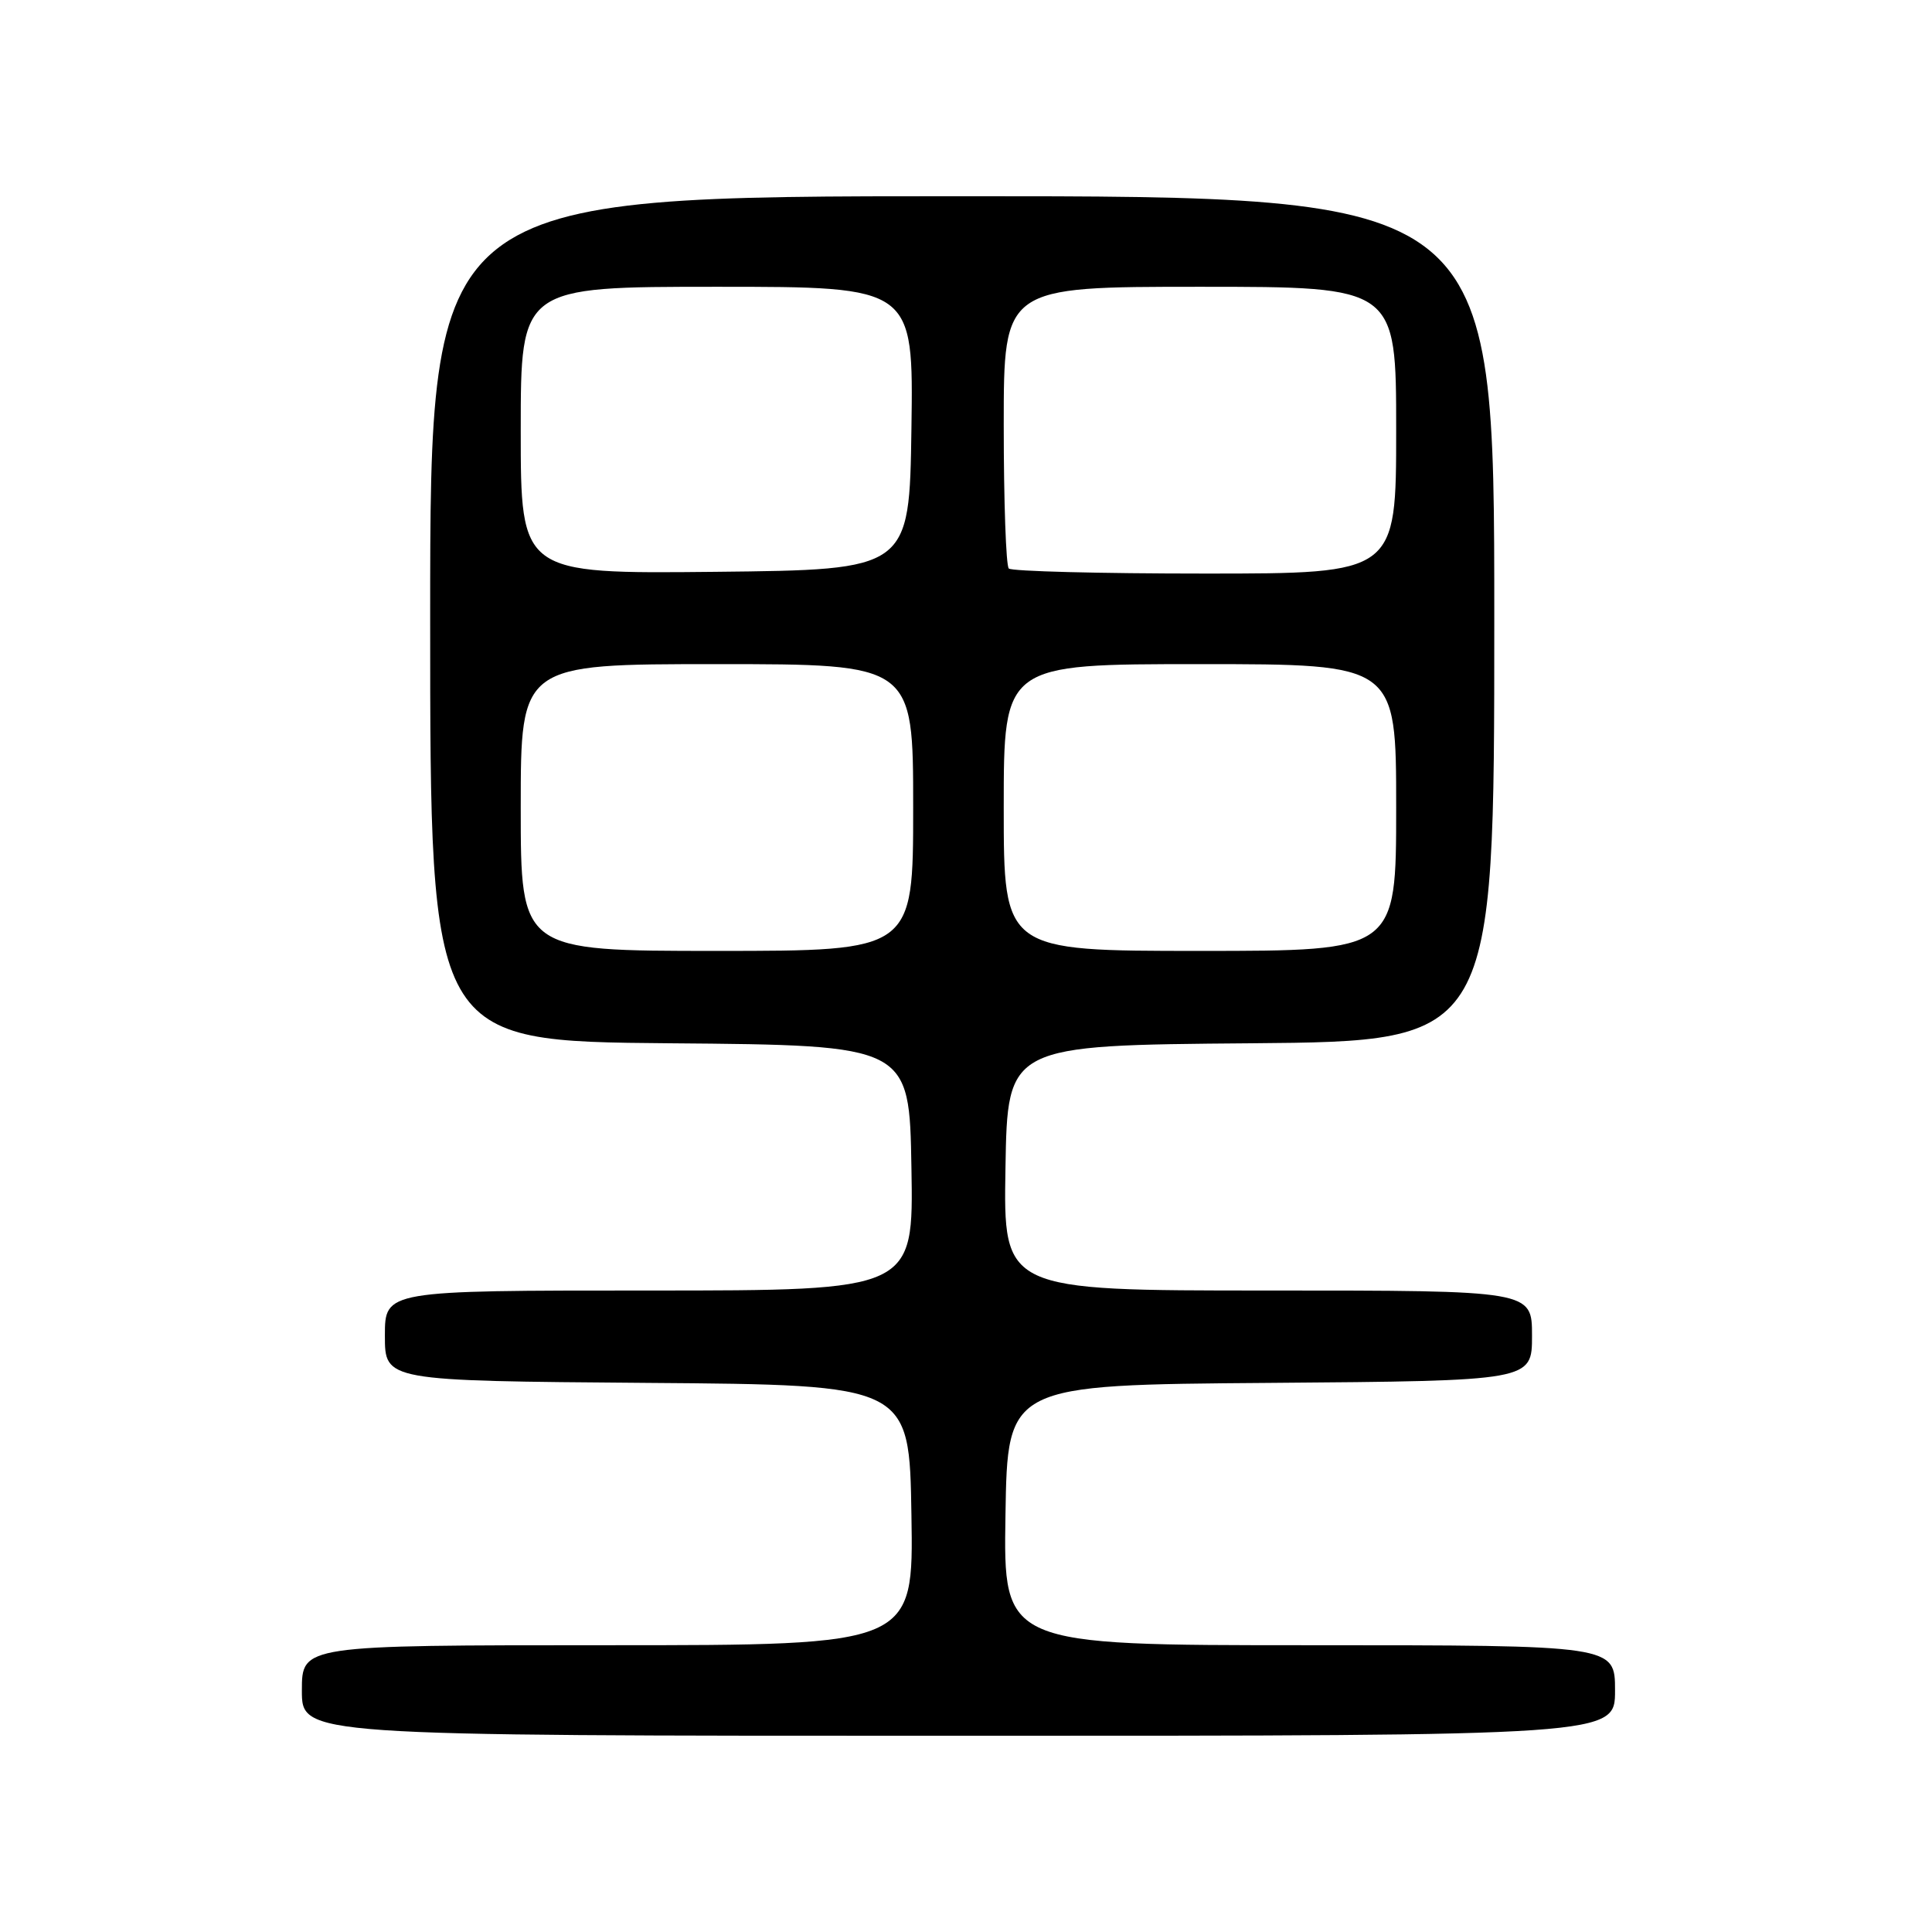 <?xml version="1.0" encoding="UTF-8" standalone="no"?>
<!DOCTYPE svg PUBLIC "-//W3C//DTD SVG 1.1//EN" "http://www.w3.org/Graphics/SVG/1.1/DTD/svg11.dtd" >
<svg xmlns="http://www.w3.org/2000/svg" xmlns:xlink="http://www.w3.org/1999/xlink" version="1.1" viewBox="0 0 256 256">
 <g >
 <path fill="currentColor"
d=" M 214.00 224.00 C 214.00 218.00 214.00 218.00 173.48 218.00 C 132.95 218.00 132.95 218.00 133.23 200.75 C 133.50 183.50 133.50 183.50 168.25 183.24 C 203.00 182.97 203.00 182.97 203.00 176.99 C 203.00 171.00 203.00 171.00 167.98 171.00 C 132.95 171.00 132.95 171.00 133.23 154.75 C 133.50 138.50 133.50 138.50 165.75 138.24 C 198.00 137.97 198.00 137.97 198.00 81.99 C 198.00 26.00 198.00 26.00 127.50 26.00 C 57.00 26.00 57.00 26.00 57.00 81.99 C 57.00 137.97 57.00 137.97 88.75 138.24 C 120.50 138.50 120.50 138.50 120.77 154.75 C 121.05 171.00 121.05 171.00 86.02 171.00 C 51.00 171.00 51.00 171.00 51.00 176.99 C 51.00 182.97 51.00 182.97 85.75 183.24 C 120.50 183.50 120.50 183.50 120.77 200.75 C 121.05 218.00 121.05 218.00 80.52 218.00 C 40.00 218.00 40.00 218.00 40.00 224.00 C 40.00 230.00 40.00 230.00 127.00 230.00 C 214.00 230.00 214.00 230.00 214.00 224.00 Z  M 69.00 107.00 C 69.00 88.00 69.00 88.00 95.00 88.00 C 121.00 88.00 121.00 88.00 121.00 107.00 C 121.00 126.00 121.00 126.00 95.00 126.00 C 69.00 126.00 69.00 126.00 69.00 107.00 Z  M 133.00 107.00 C 133.00 88.00 133.00 88.00 159.00 88.00 C 185.00 88.00 185.00 88.00 185.00 107.00 C 185.00 126.00 185.00 126.00 159.00 126.00 C 133.00 126.00 133.00 126.00 133.00 107.00 Z  M 69.00 57.02 C 69.00 38.00 69.00 38.00 95.02 38.00 C 121.04 38.00 121.04 38.00 120.77 56.75 C 120.50 75.50 120.50 75.50 94.75 75.77 C 69.00 76.03 69.00 76.03 69.00 57.02 Z  M 133.67 75.33 C 133.30 74.97 133.00 66.42 133.00 56.33 C 133.00 38.00 133.00 38.00 159.00 38.00 C 185.00 38.00 185.00 38.00 185.00 57.00 C 185.00 76.00 185.00 76.00 159.67 76.00 C 145.73 76.00 134.03 75.70 133.67 75.33 Z "/>
</g>
</svg>